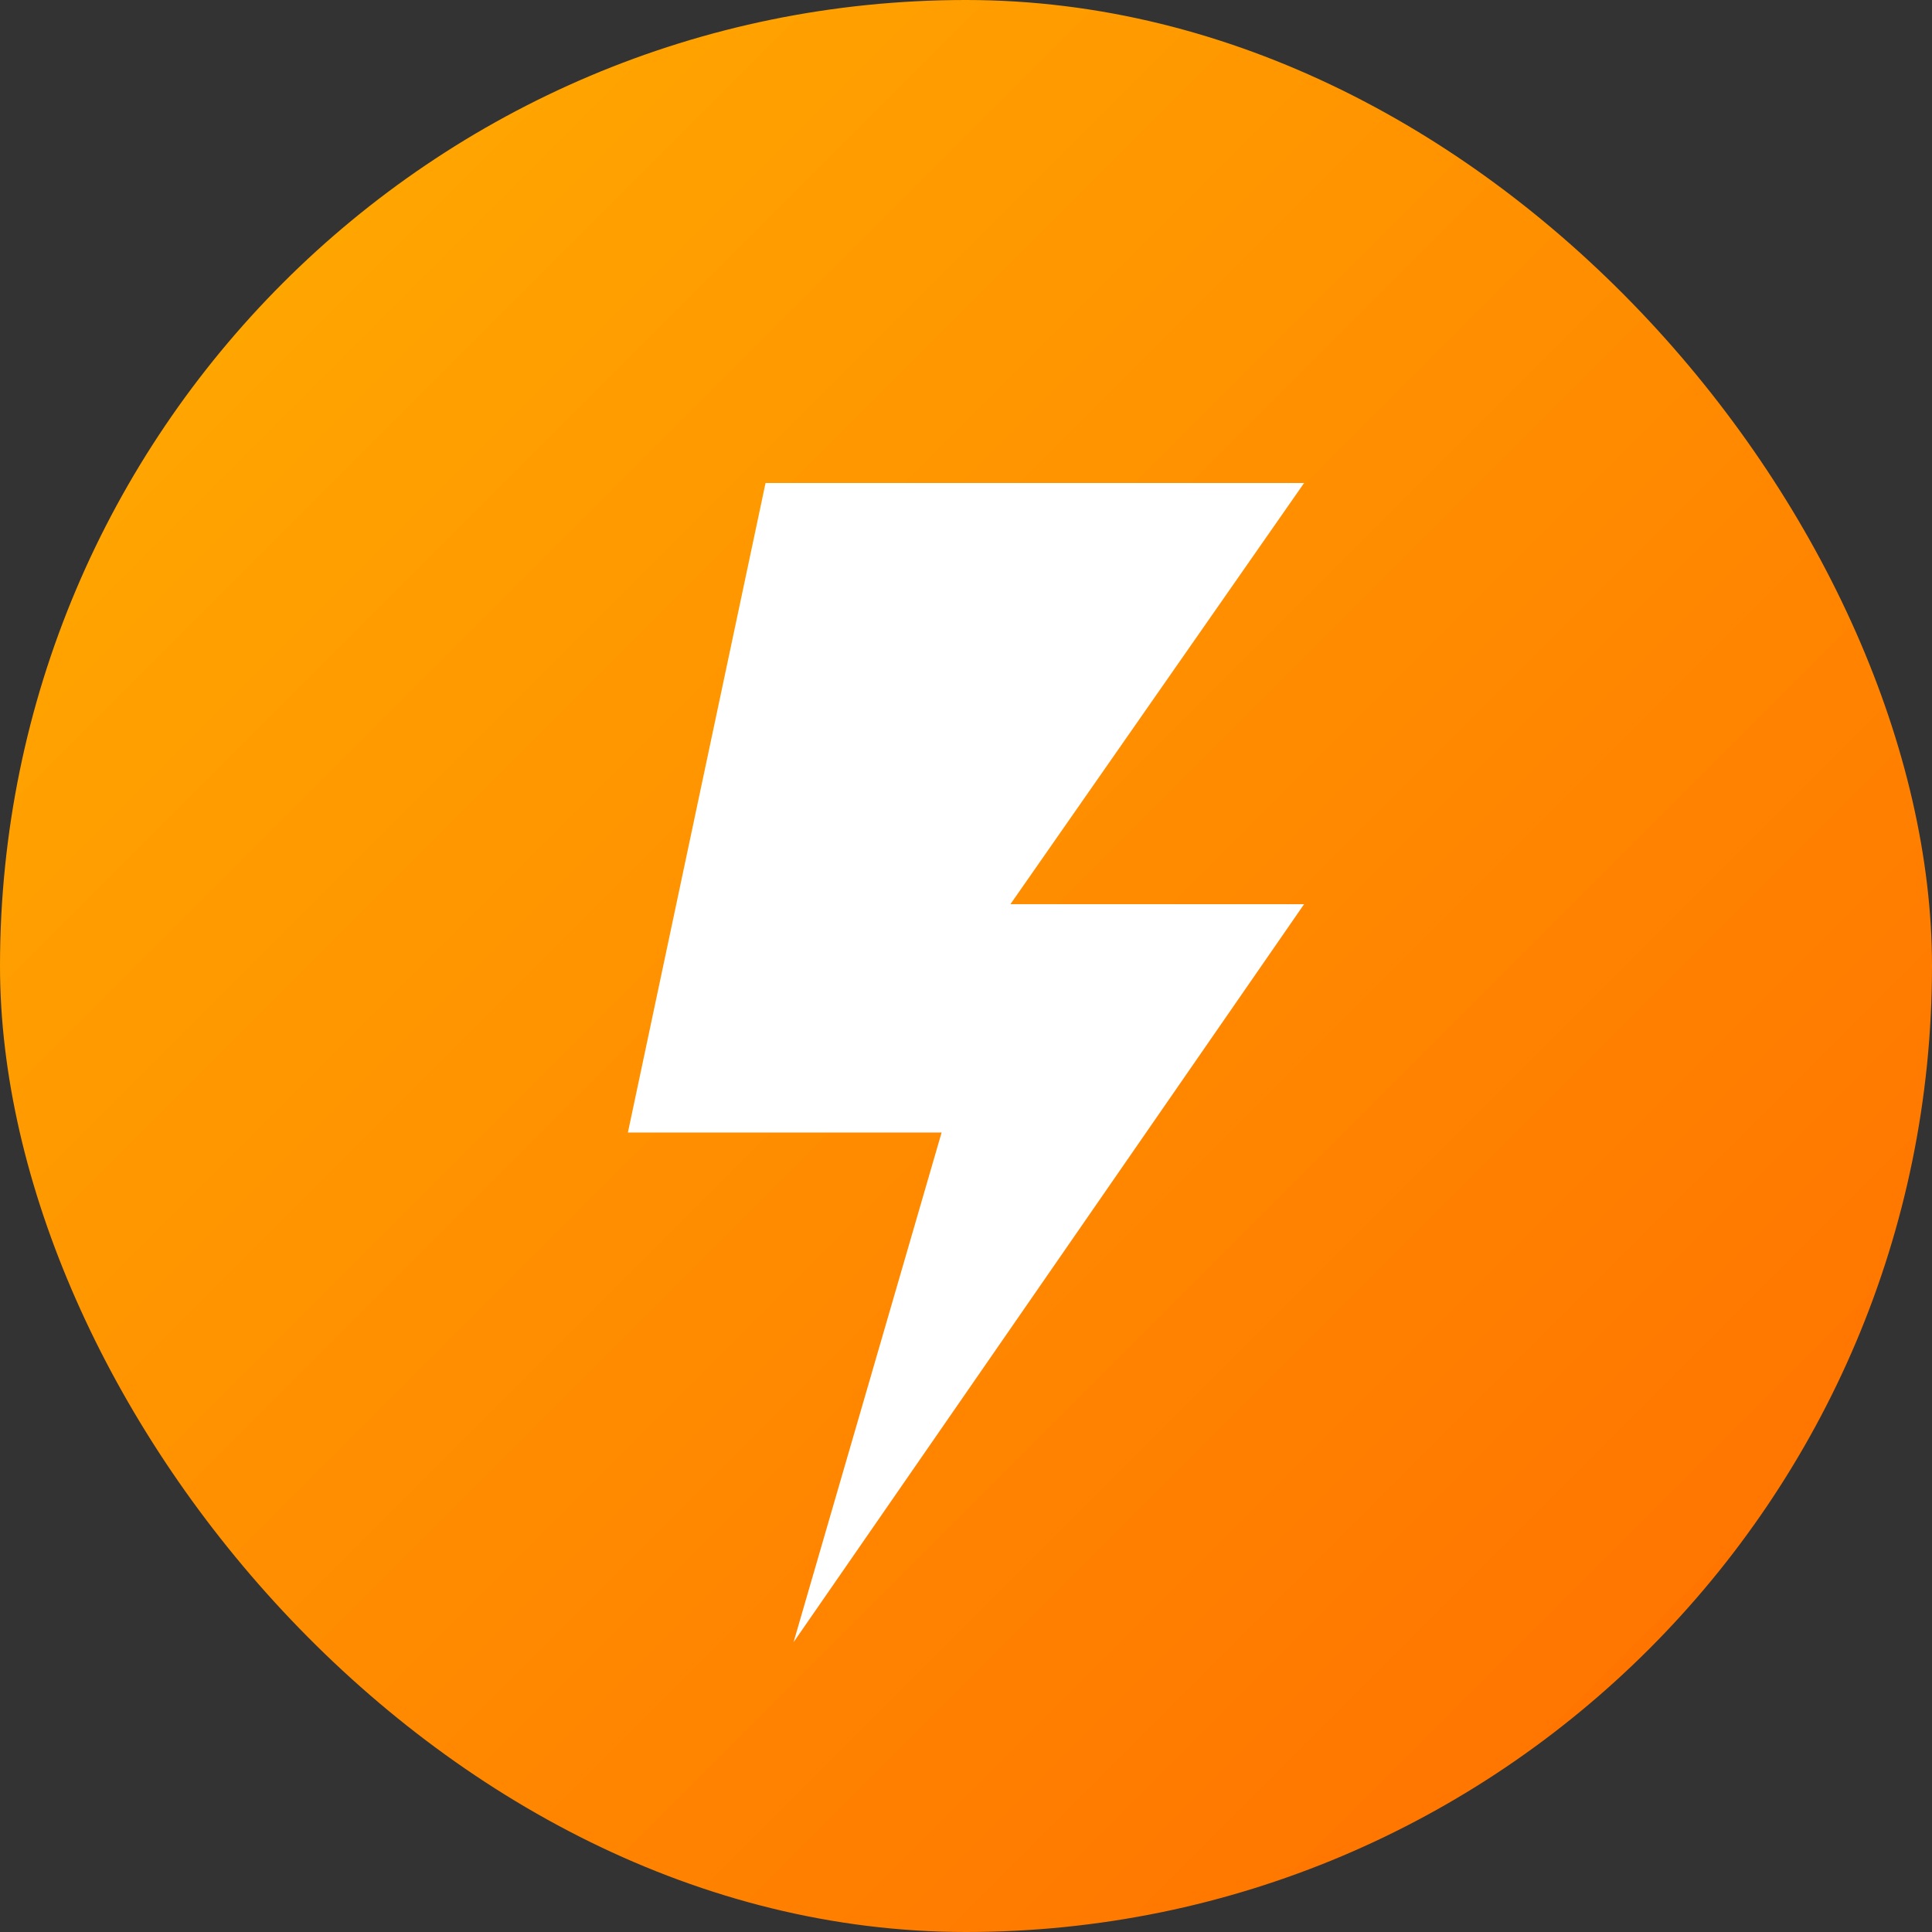 <?xml version="1.0" encoding="UTF-8"?>
<svg width="16px" height="16px" viewBox="0 0 16 16" version="1.1" xmlns="http://www.w3.org/2000/svg" xmlns:xlink="http://www.w3.org/1999/xlink">
    <rect x="0" y="0" width="16" height="16" fill="#333333" stroke="none"/>
    <title>fls-deal</title>
    <defs>
        <linearGradient x1="0%" y1="0%" x2="100%" y2="100%" id="linearGradient-1">
            <stop stop-color="#FFAF00" offset="0%"></stop>
            <stop stop-color="#FF6B00" offset="100%"></stop>
        </linearGradient>
    </defs>
    <g id="Symbols" stroke="none" stroke-width="1" fill="none" fill-rule="evenodd">
        <g id="Common-others/item-discount-label/percent-flashdeal-icon" transform="translate(-42, -4)" fill-rule="nonzero">
            <g id="item-discount-label" transform="translate(2, 2)">
                <g id="fls-deal" transform="translate(40, 2)">
                    <rect id="Rectangle" fill="url(#linearGradient-1)" x="0" y="0" width="16" height="16" rx="8"></rect>
                    <polygon id="Path-2" fill="#FFFFFF" points="6.34 4 10.8 4 8.368 7.488 10.8 7.488 6.572 13.6 7.798 9.379 5.2 9.379"></polygon>
                </g>
            </g>
        </g>
    </g>
</svg>